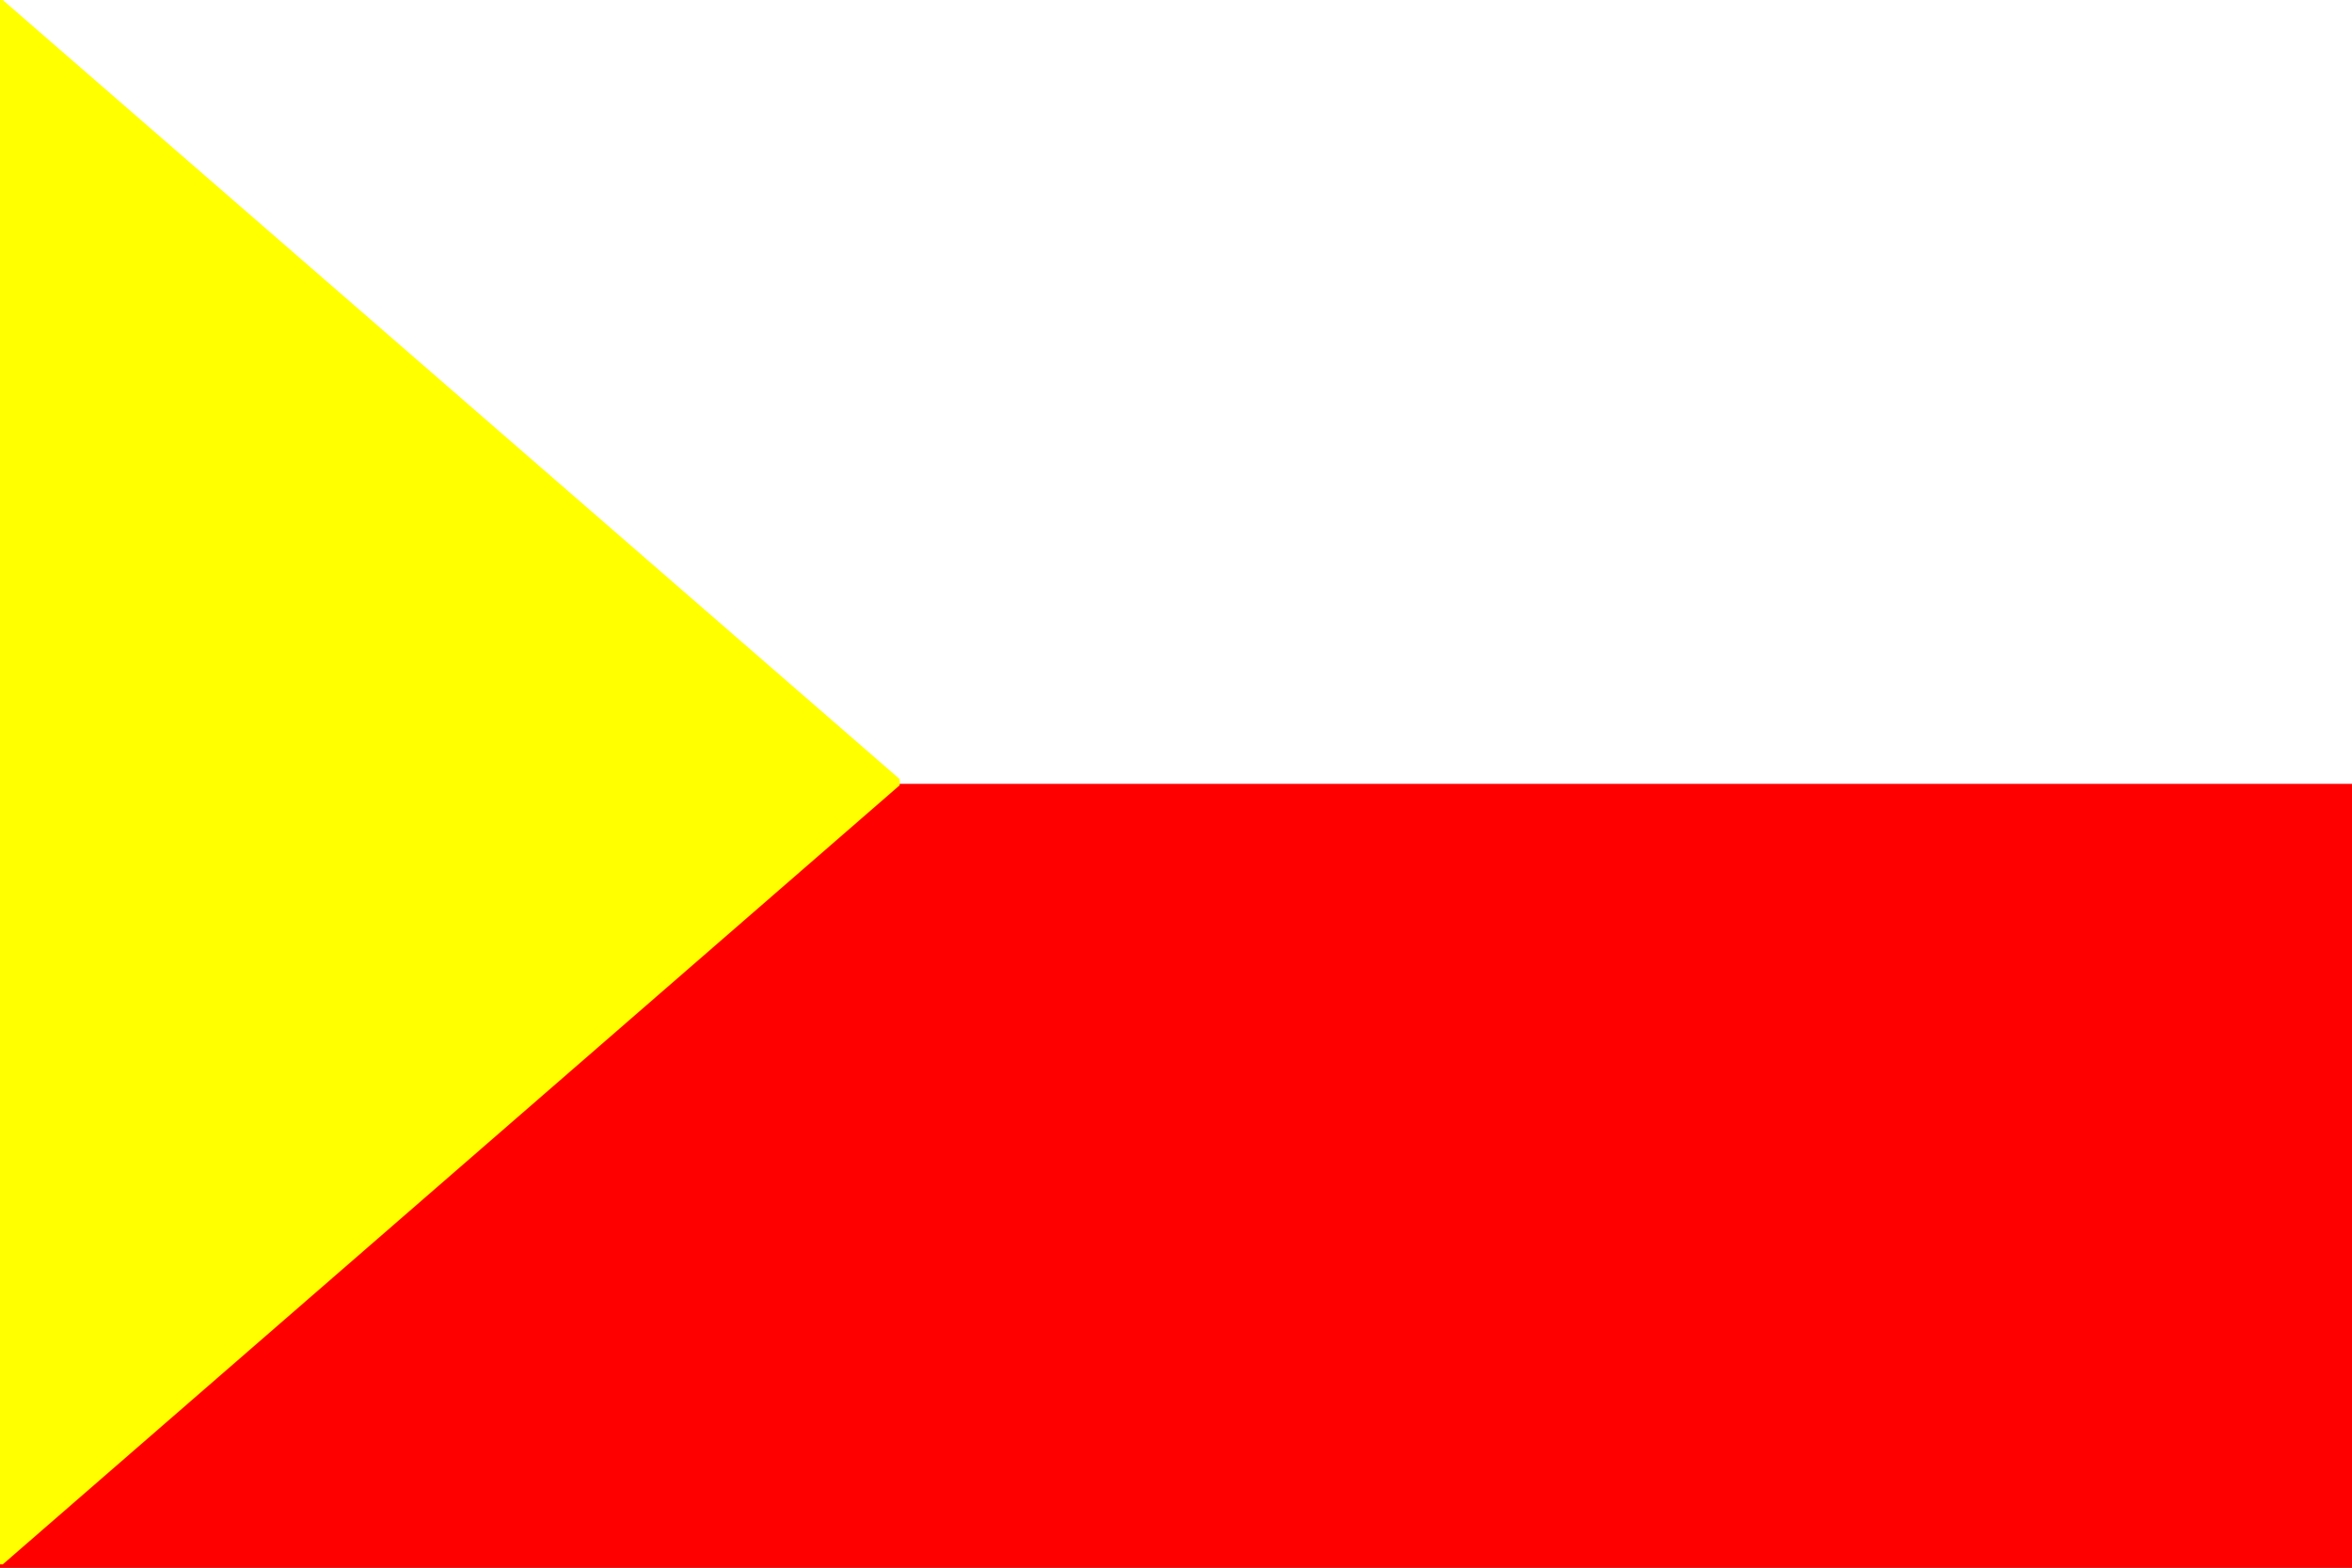 <?xml version="1.0" encoding="UTF-8" standalone="no"?>
<!-- Created with Inkscape (http://www.inkscape.org/) -->
<svg
   xmlns:svg="http://www.w3.org/2000/svg"
   xmlns="http://www.w3.org/2000/svg"
   version="1.0"
   width="1200"
   height="800"
   id="svg2">
  <rect width="100%" height="100%" fill="#333333" stroke="none"/>
  <defs
     id="defs4" />
  <g
     id="layer1">
    <rect
       width="1328"
       height="584"
       x="-52"
       y="-36"
       style="opacity:1;fill:white;fill-opacity:1;fill-rule:nonzero;stroke-width:1;stroke-linecap:butt;stroke-linejoin:miter;stroke-miterlimit:4;stroke-dasharray:none;stroke-dashoffset:0;stroke-opacity:1"
       id="rect10142" />
    <rect
       width="1262.231"
       height="400"
       x="-0.874"
       y="399.999"
       style="opacity:1;fill:red;fill-opacity:1;fill-rule:nonzero;stroke-width:0.769;stroke-linecap:butt;stroke-linejoin:miter;stroke-miterlimit:4;stroke-dasharray:none;stroke-dashoffset:0;stroke-opacity:1"
       id="rect10140" />
    <path
       d="M 0.494,398.813 L 0.494,797.825 L 1.213,797.825 L 458.506,400.52 L 458.506,398.813 L 0.494,398.813 z "
       style="fill:yellow;fill-opacity:1;fill-rule:nonzero;stroke:yellow;stroke-width:0.988;stroke-linecap:butt;stroke-linejoin:miter;stroke-miterlimit:4;stroke-dasharray:none;stroke-dashoffset:0;stroke-opacity:1"
       id="rect7463" />
    <path
       d="M 0.496,399.508 L 0.496,0.495 L 1.215,0.495 L 458.509,397.8 L 458.509,399.508 L 0.496,399.508 z "
       style="fill:yellow;fill-opacity:1;fill-rule:nonzero;stroke:yellow;stroke-width:0.988;stroke-linecap:butt;stroke-linejoin:miter;stroke-miterlimit:4;stroke-dasharray:none;stroke-dashoffset:0;stroke-opacity:1"
       id="path7471" />
  </g>
</svg>
